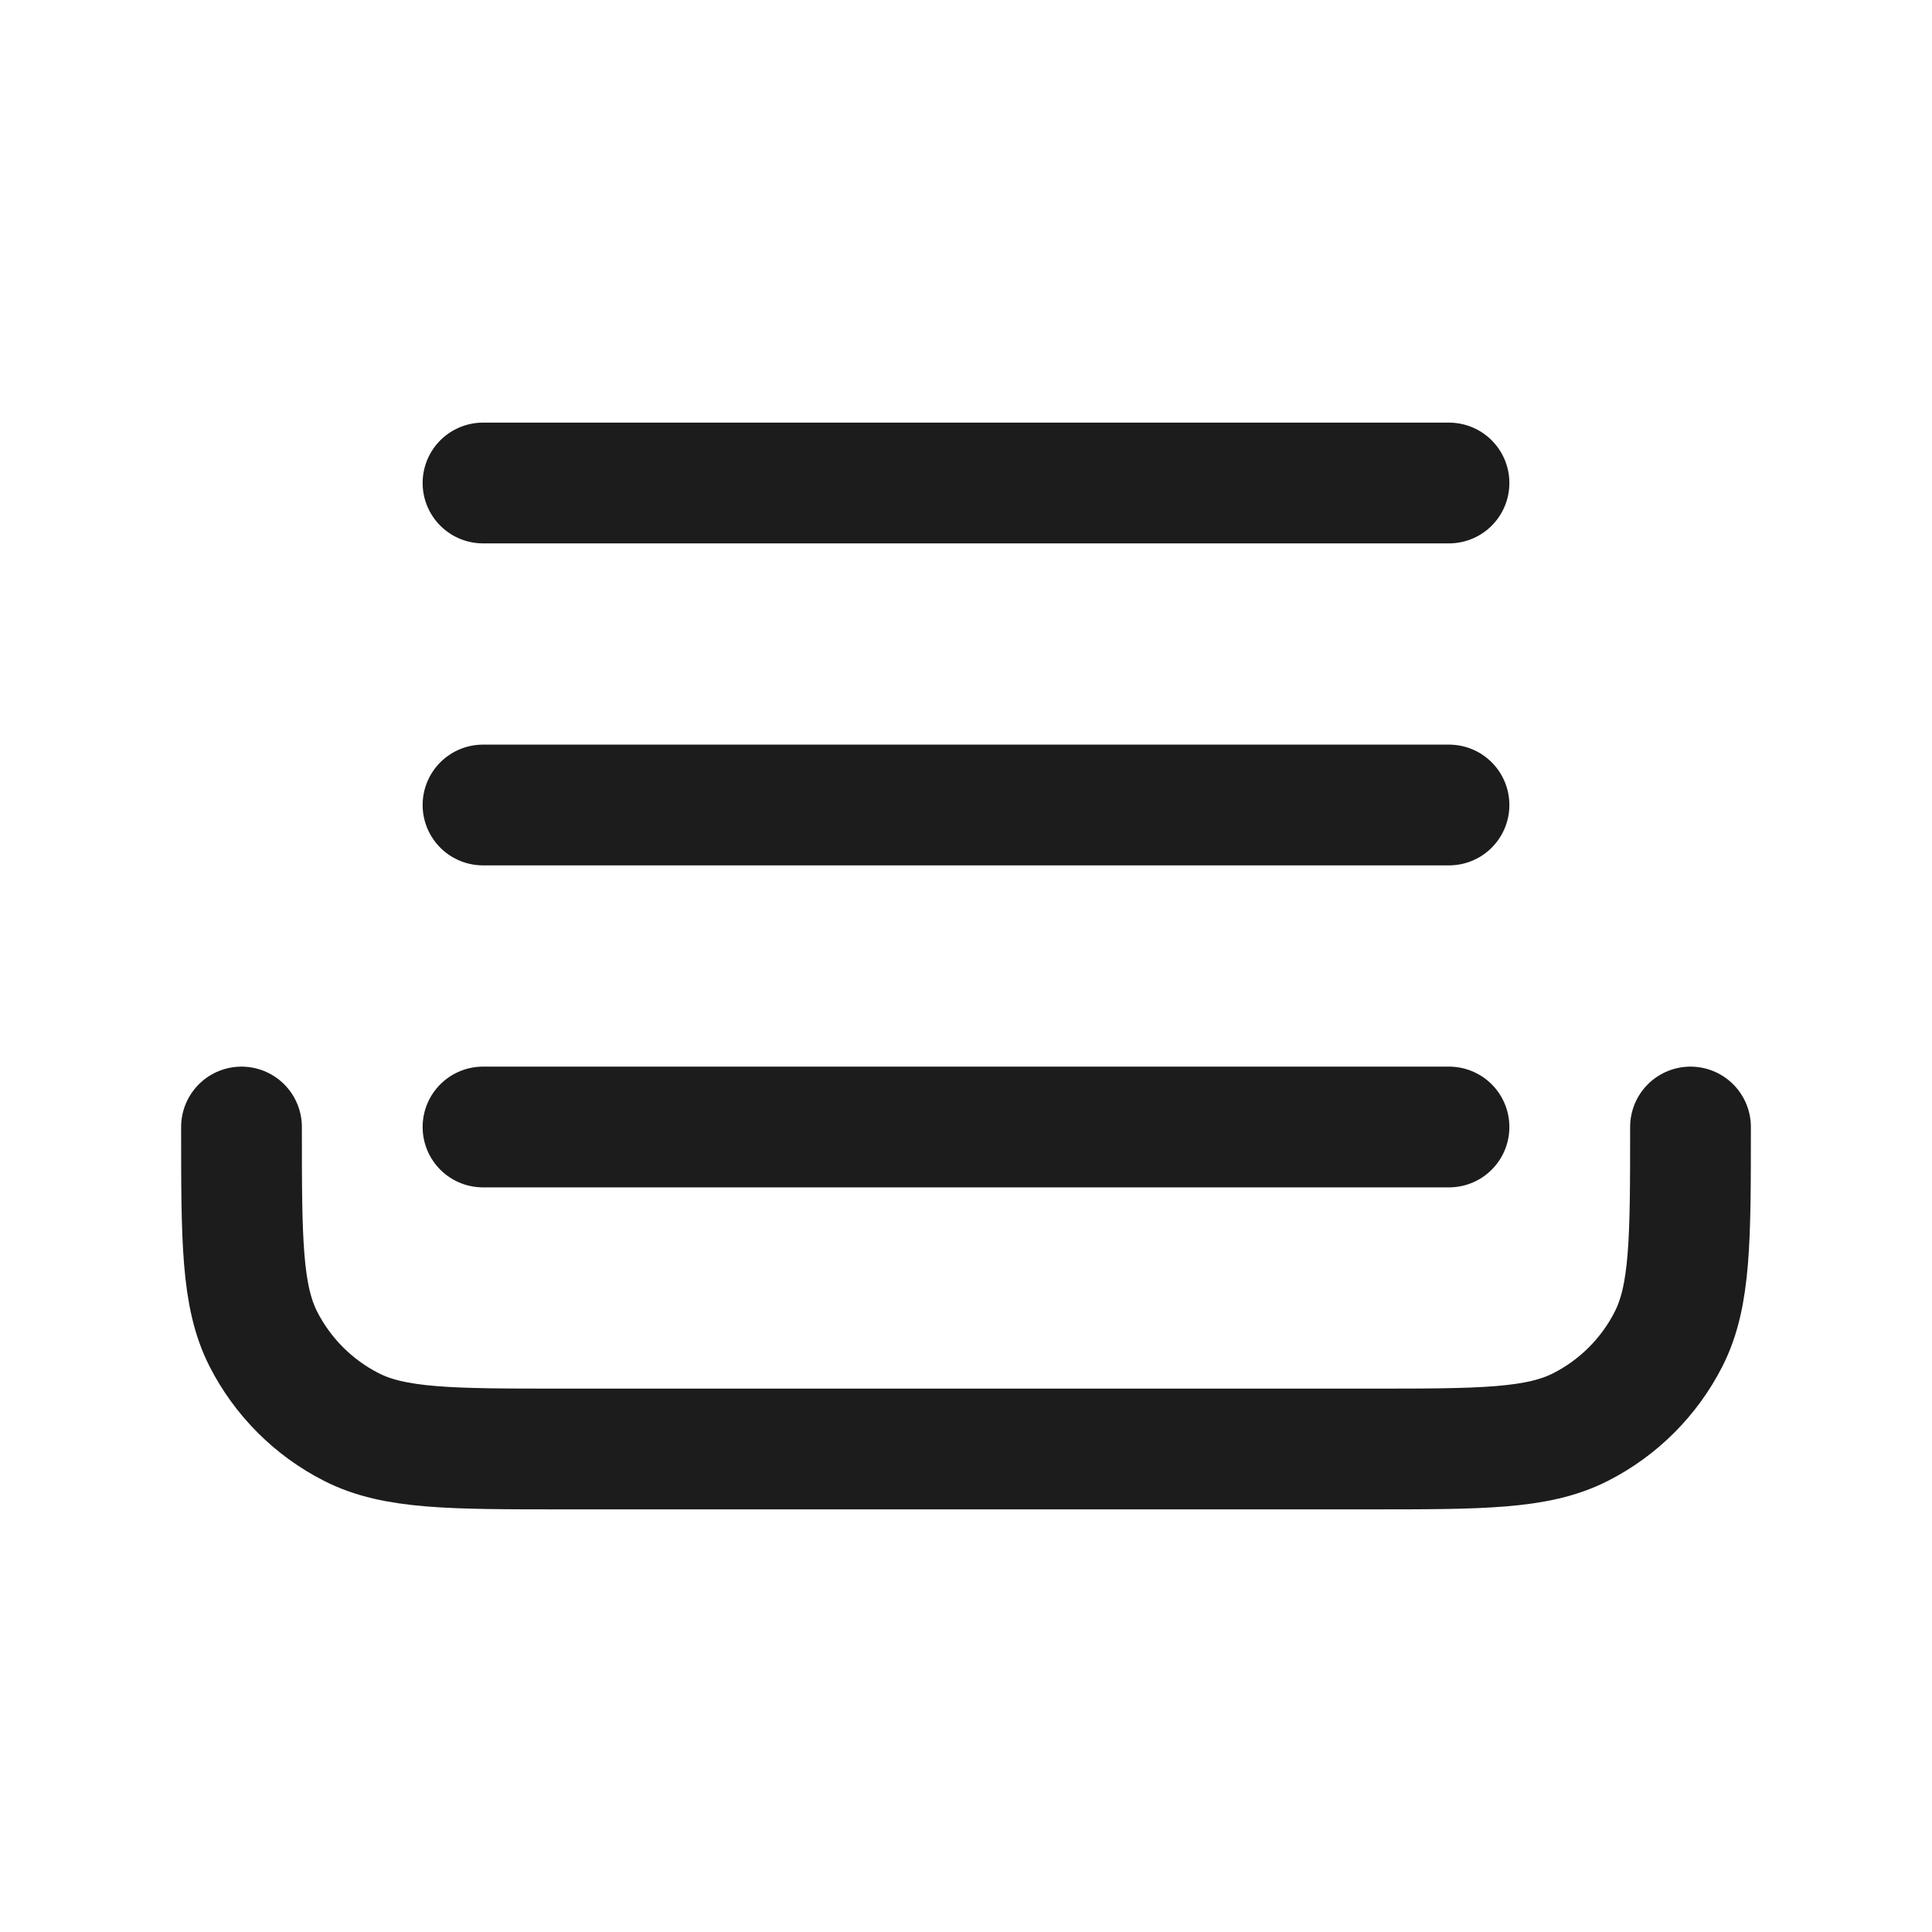 <svg width="24" height="24" viewBox="0 0 24 24" fill="none" xmlns="http://www.w3.org/2000/svg">
<g id="queue-01">
<path id="Vector" d="M21 14C21 15.4 21 16.1 20.727 16.635C20.488 17.105 20.105 17.488 19.635 17.727C19.1 18 18.4 18 17 18H7C5.6 18 4.9 18 4.365 17.727C3.895 17.488 3.512 17.105 3.272 16.635C3 16.1 3 15.4 3 14" stroke="#1B1C1B" stroke-width="1.5" stroke-linecap="round" stroke-linejoin="round"/>
<path id="Vector_2" d="M6 14H18" stroke="#1B1C1B" stroke-width="1.5" stroke-linecap="round" stroke-linejoin="round"/>
<path id="Vector_3" d="M6 10H18" stroke="#1B1C1B" stroke-width="1.5" stroke-linecap="round" stroke-linejoin="round"/>
<path id="Vector_4" d="M6 6H18" stroke="#1B1C1B" stroke-width="1.5" stroke-linecap="round" stroke-linejoin="round"/>
</g>
</svg>
